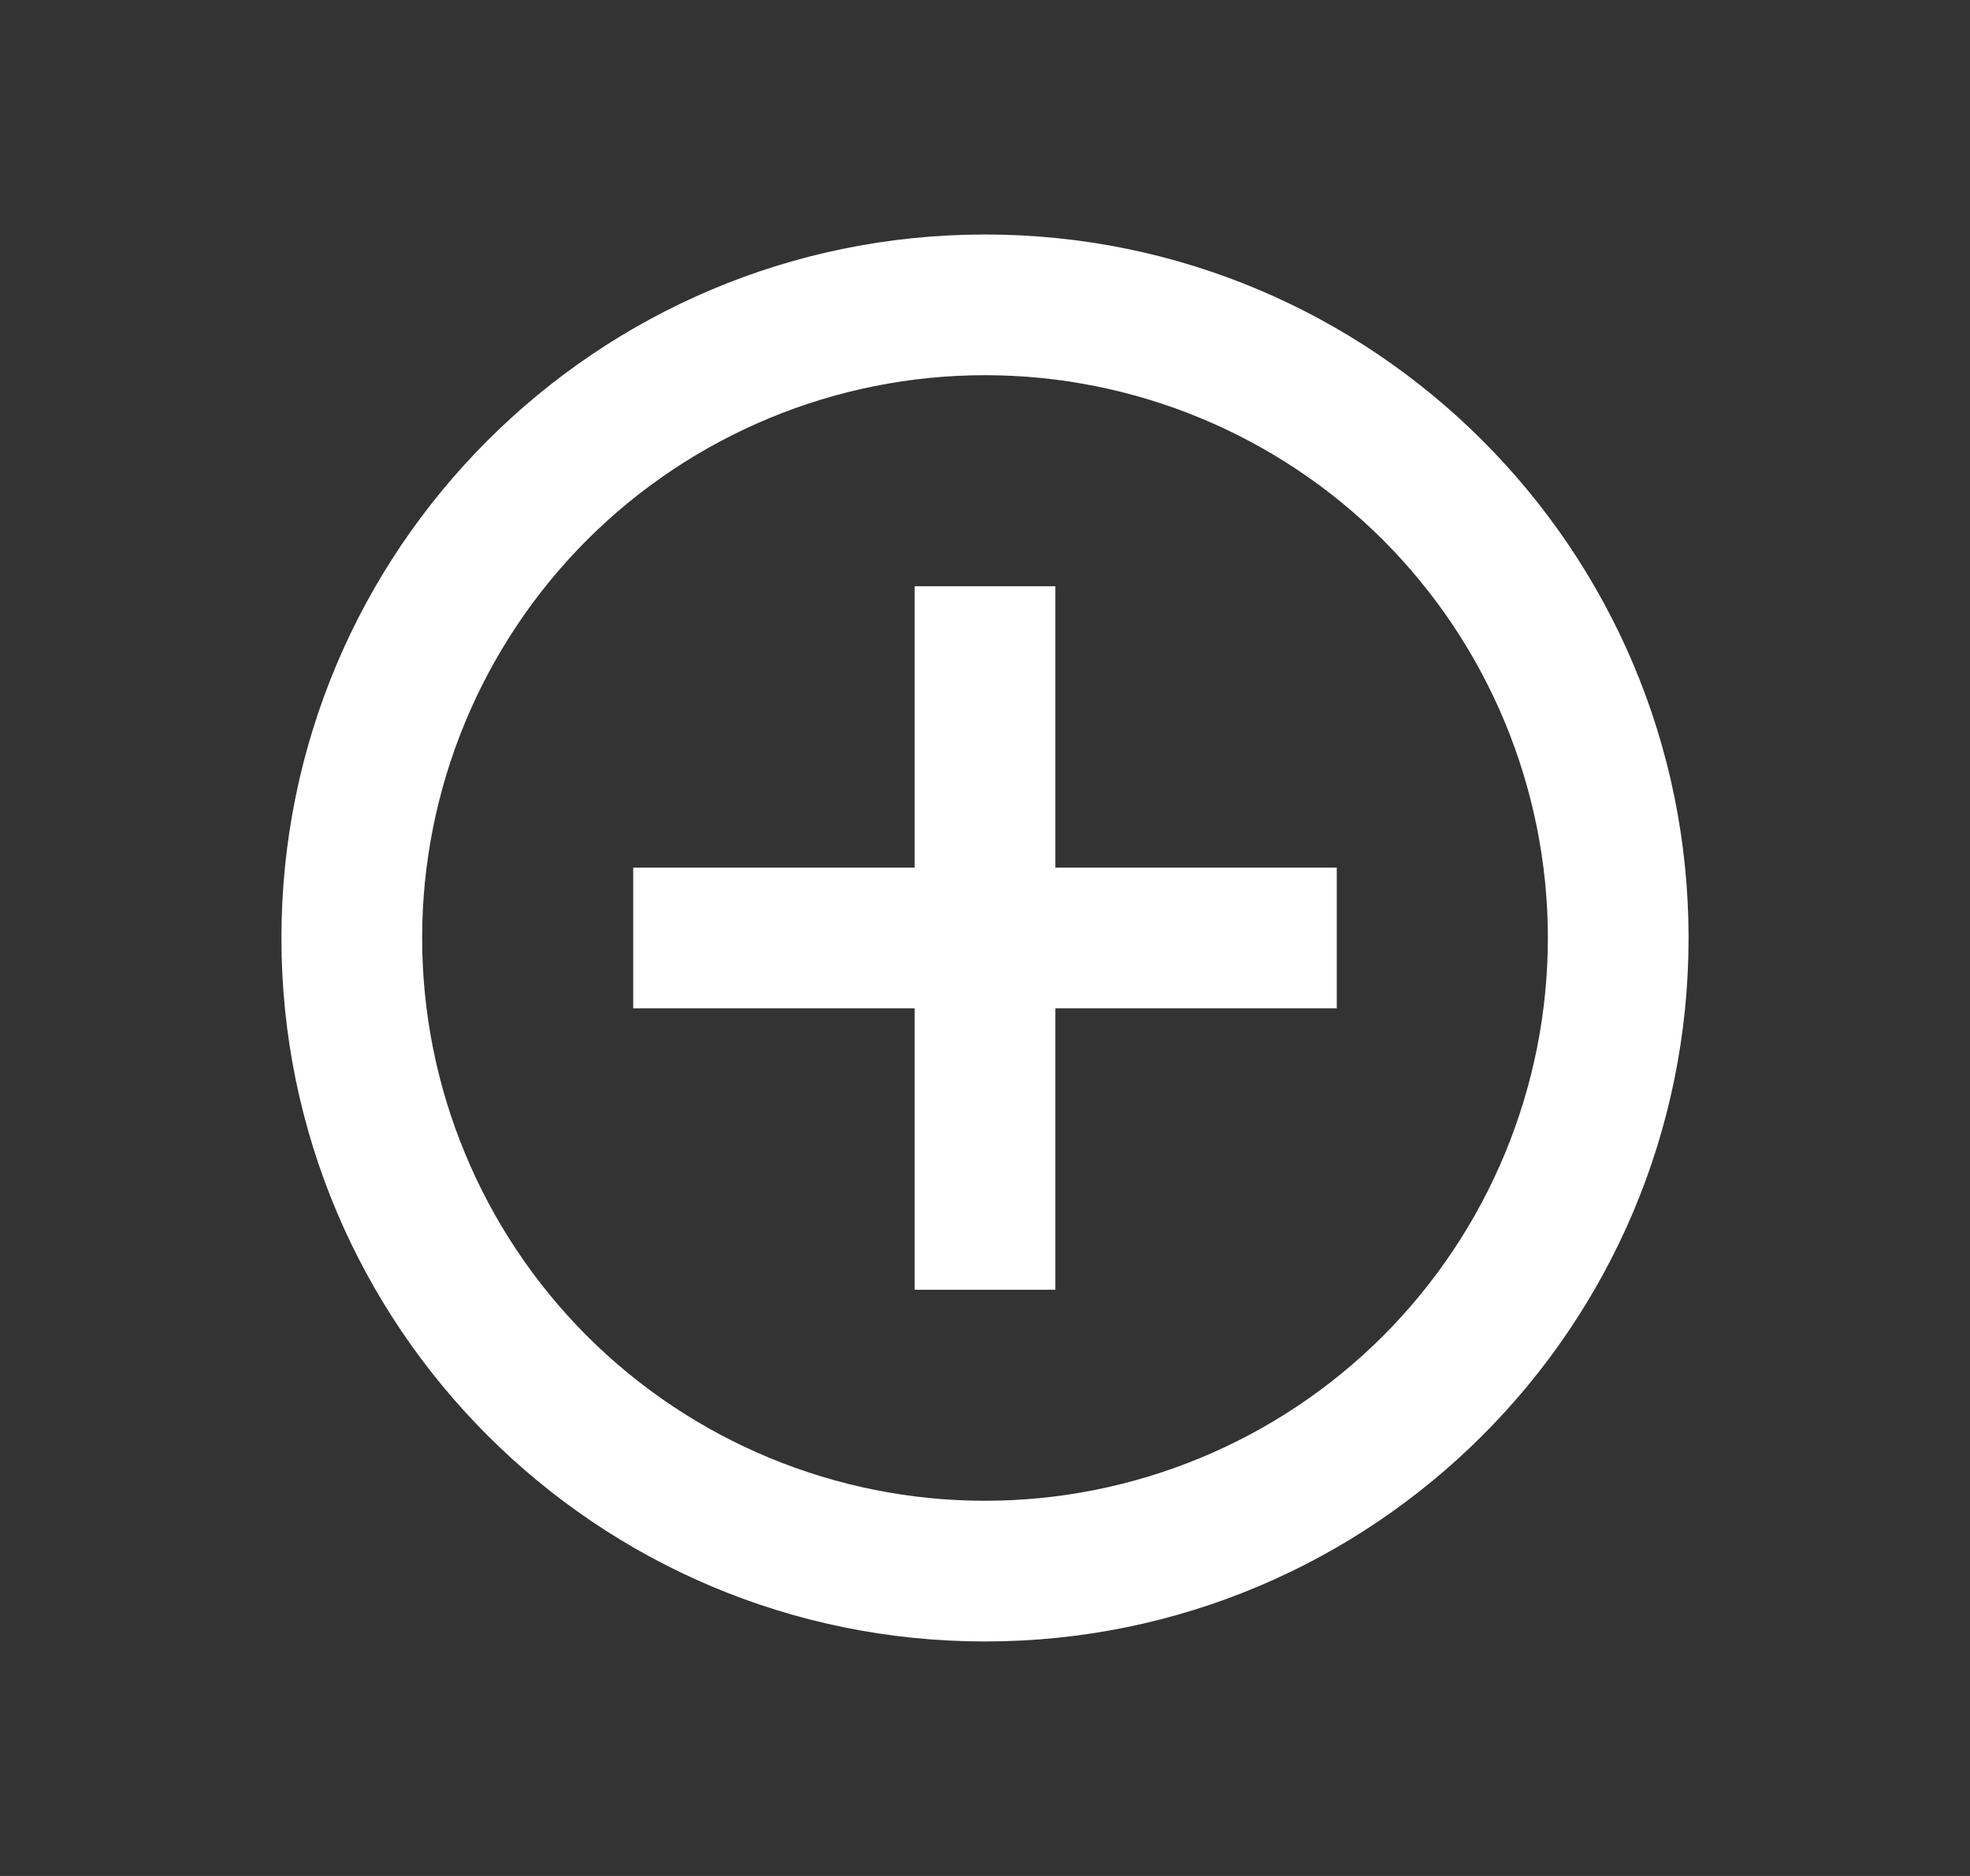 <svg width="21" height="20" viewBox="0 0 21 20" fill="none" xmlns="http://www.w3.org/2000/svg">
<rect x="0" y="0" width="21" height="20" fill="#333333" stroke="none"/>
<path d="M9.75 9.25V6.25H11.25V9.25H14.25V10.75H11.25V13.75H9.75V10.75H6.75V9.25H9.75ZM10.5 17.5C6.358 17.5 3 14.142 3 10C3 5.858 6.358 2.5 10.5 2.5C14.642 2.5 18 5.858 18 10C18 14.142 14.642 17.5 10.5 17.5ZM10.5 16C12.091 16 13.617 15.368 14.743 14.243C15.868 13.117 16.5 11.591 16.5 10C16.5 8.409 15.868 6.883 14.743 5.757C13.617 4.632 12.091 4 10.5 4C8.909 4 7.383 4.632 6.257 5.757C5.132 6.883 4.5 8.409 4.5 10C4.5 11.591 5.132 13.117 6.257 14.243C7.383 15.368 8.909 16 10.5 16Z" fill="white"/>
</svg>
